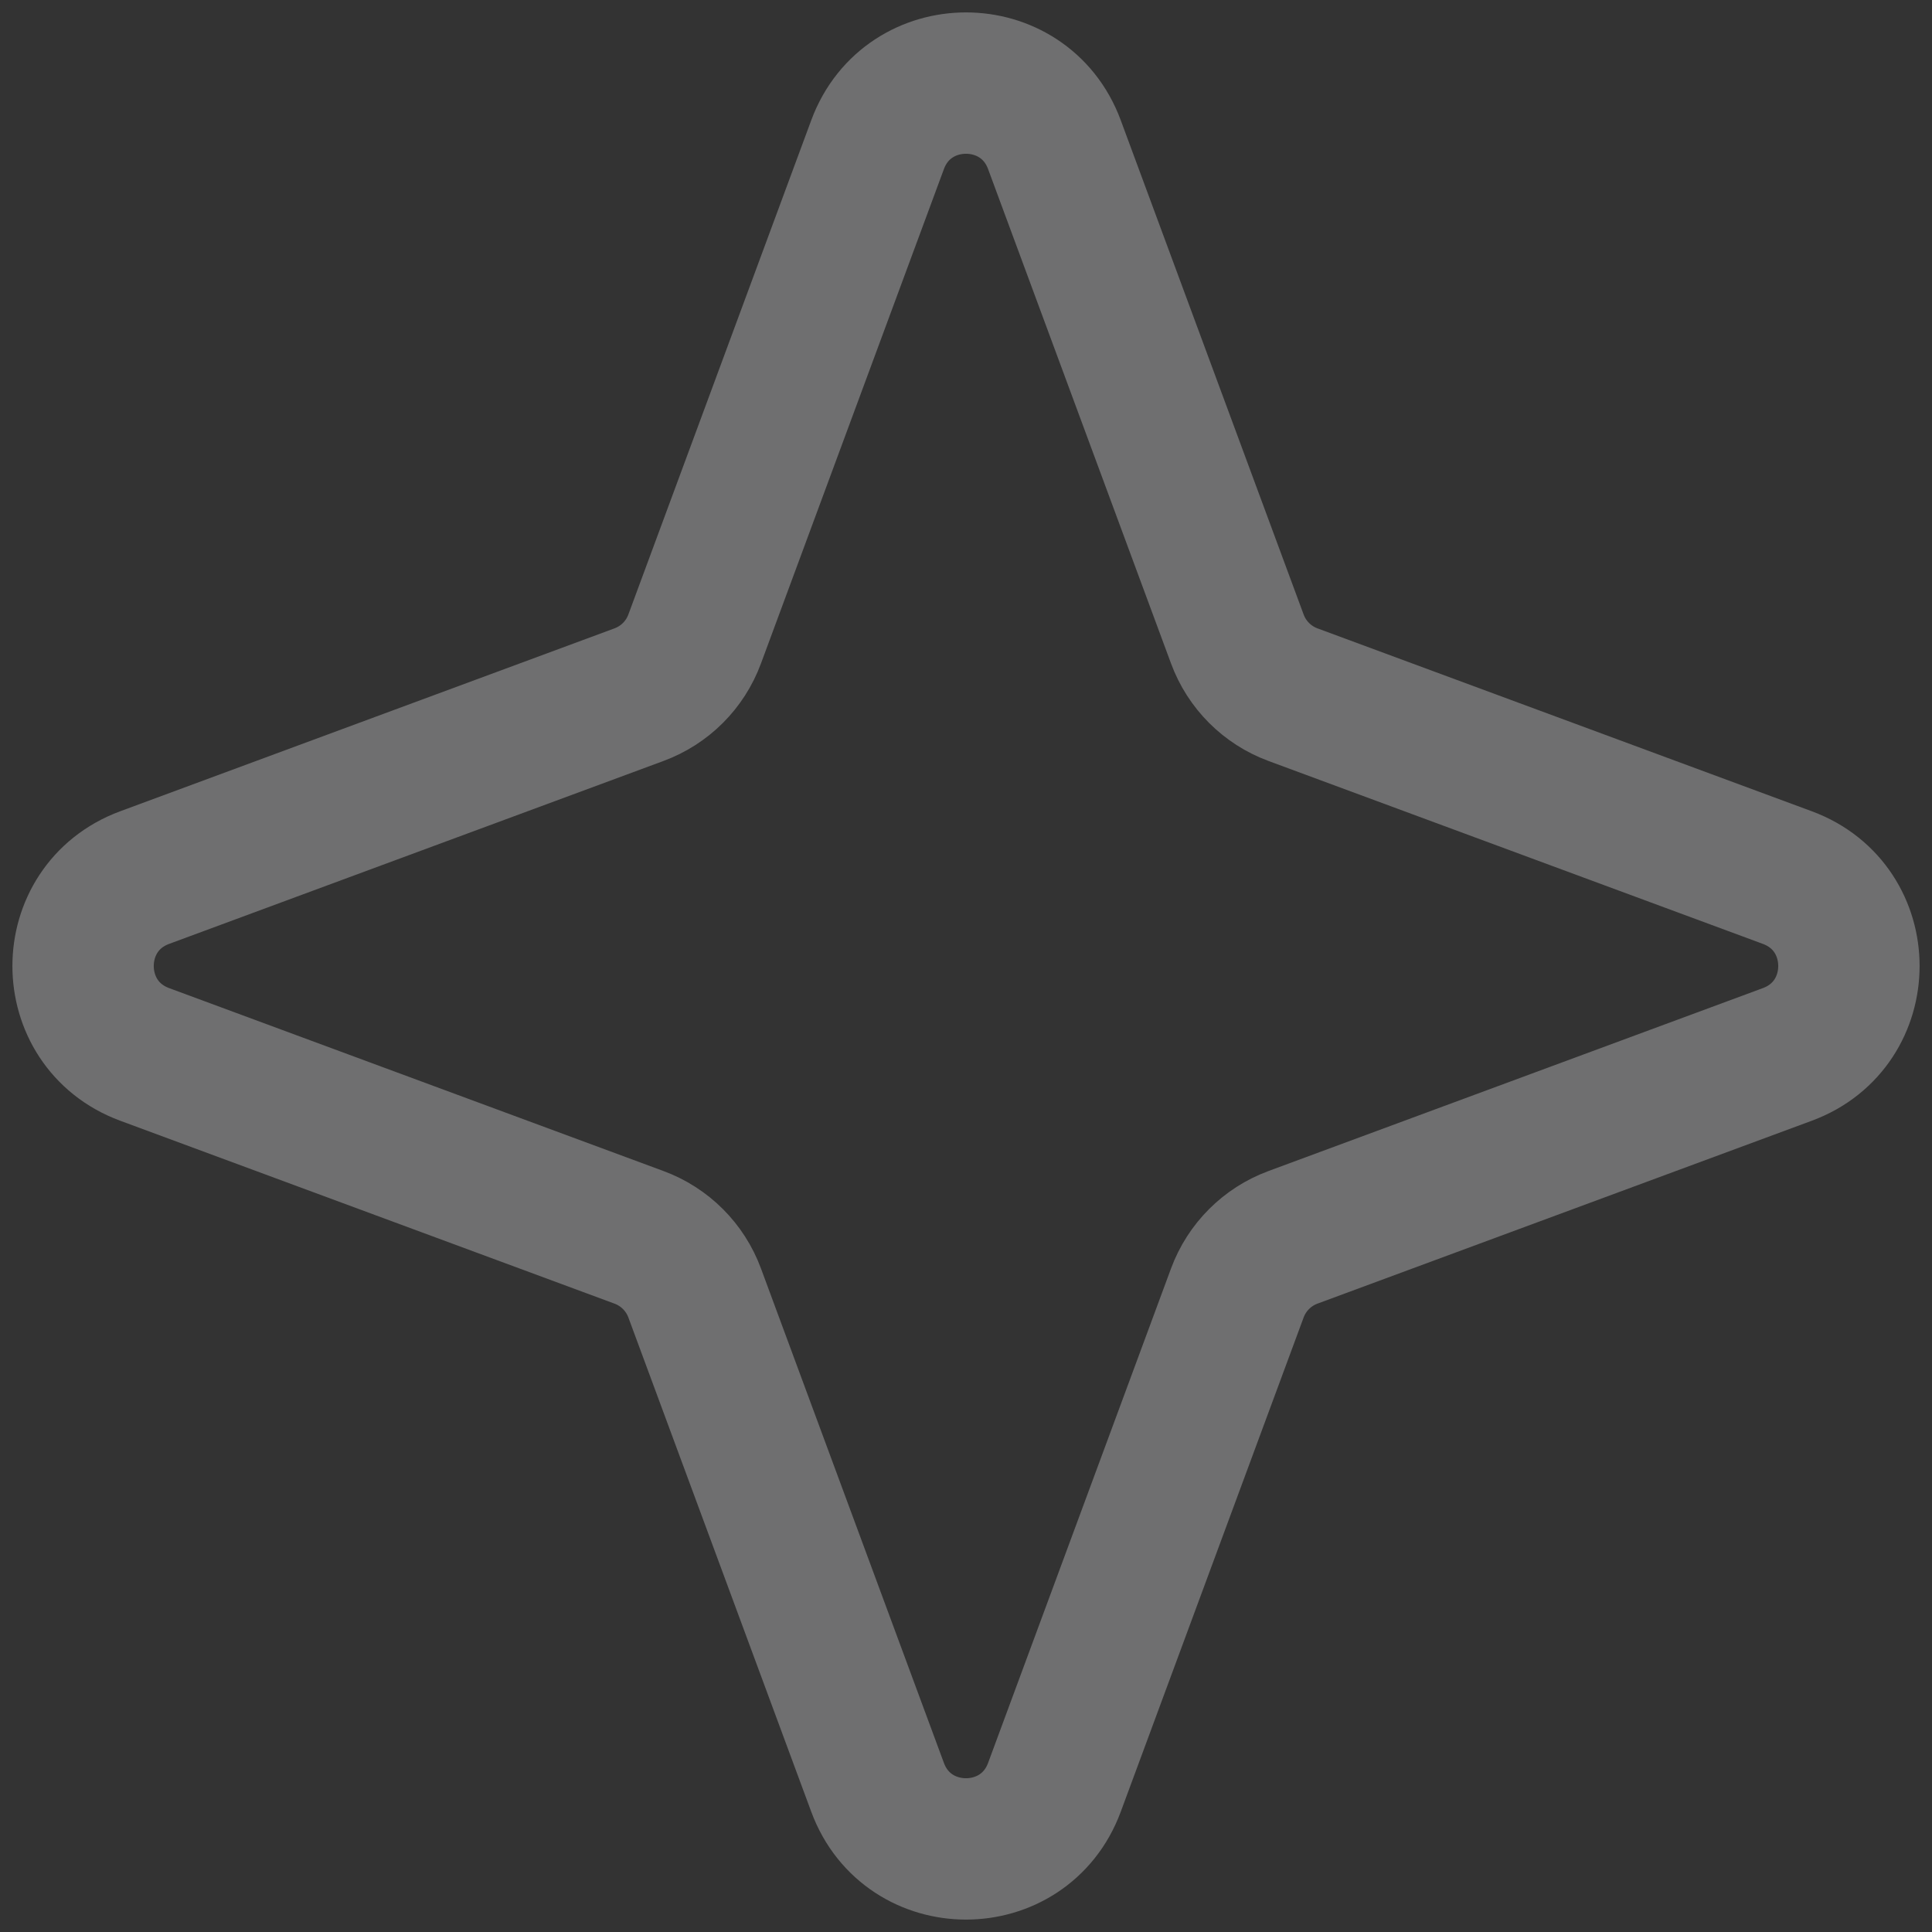 <svg width="41" height="41" viewBox="0 0 41 41" fill="none" xmlns="http://www.w3.org/2000/svg">
<rect x="0" y="0" width="41" height="41" fill="#333333" stroke="none"/>
<path opacity="0.3" d="M18.624 3.069C19.269 1.328 21.731 1.328 22.376 3.069L26.258 13.56C26.46 14.108 26.892 14.54 27.439 14.742L37.931 18.624C39.672 19.269 39.672 21.731 37.931 22.376L27.439 26.258C26.892 26.46 26.46 26.892 26.258 27.439L22.376 37.931C21.731 39.672 19.269 39.672 18.624 37.931L14.742 27.439C14.54 26.892 14.108 26.46 13.56 26.258L3.069 22.376C1.328 21.731 1.328 19.269 3.069 18.624L13.56 14.742C14.108 14.54 14.54 14.108 14.742 13.56L18.624 3.069Z" stroke="#FCFCFD" stroke-width="3"/>
</svg>
